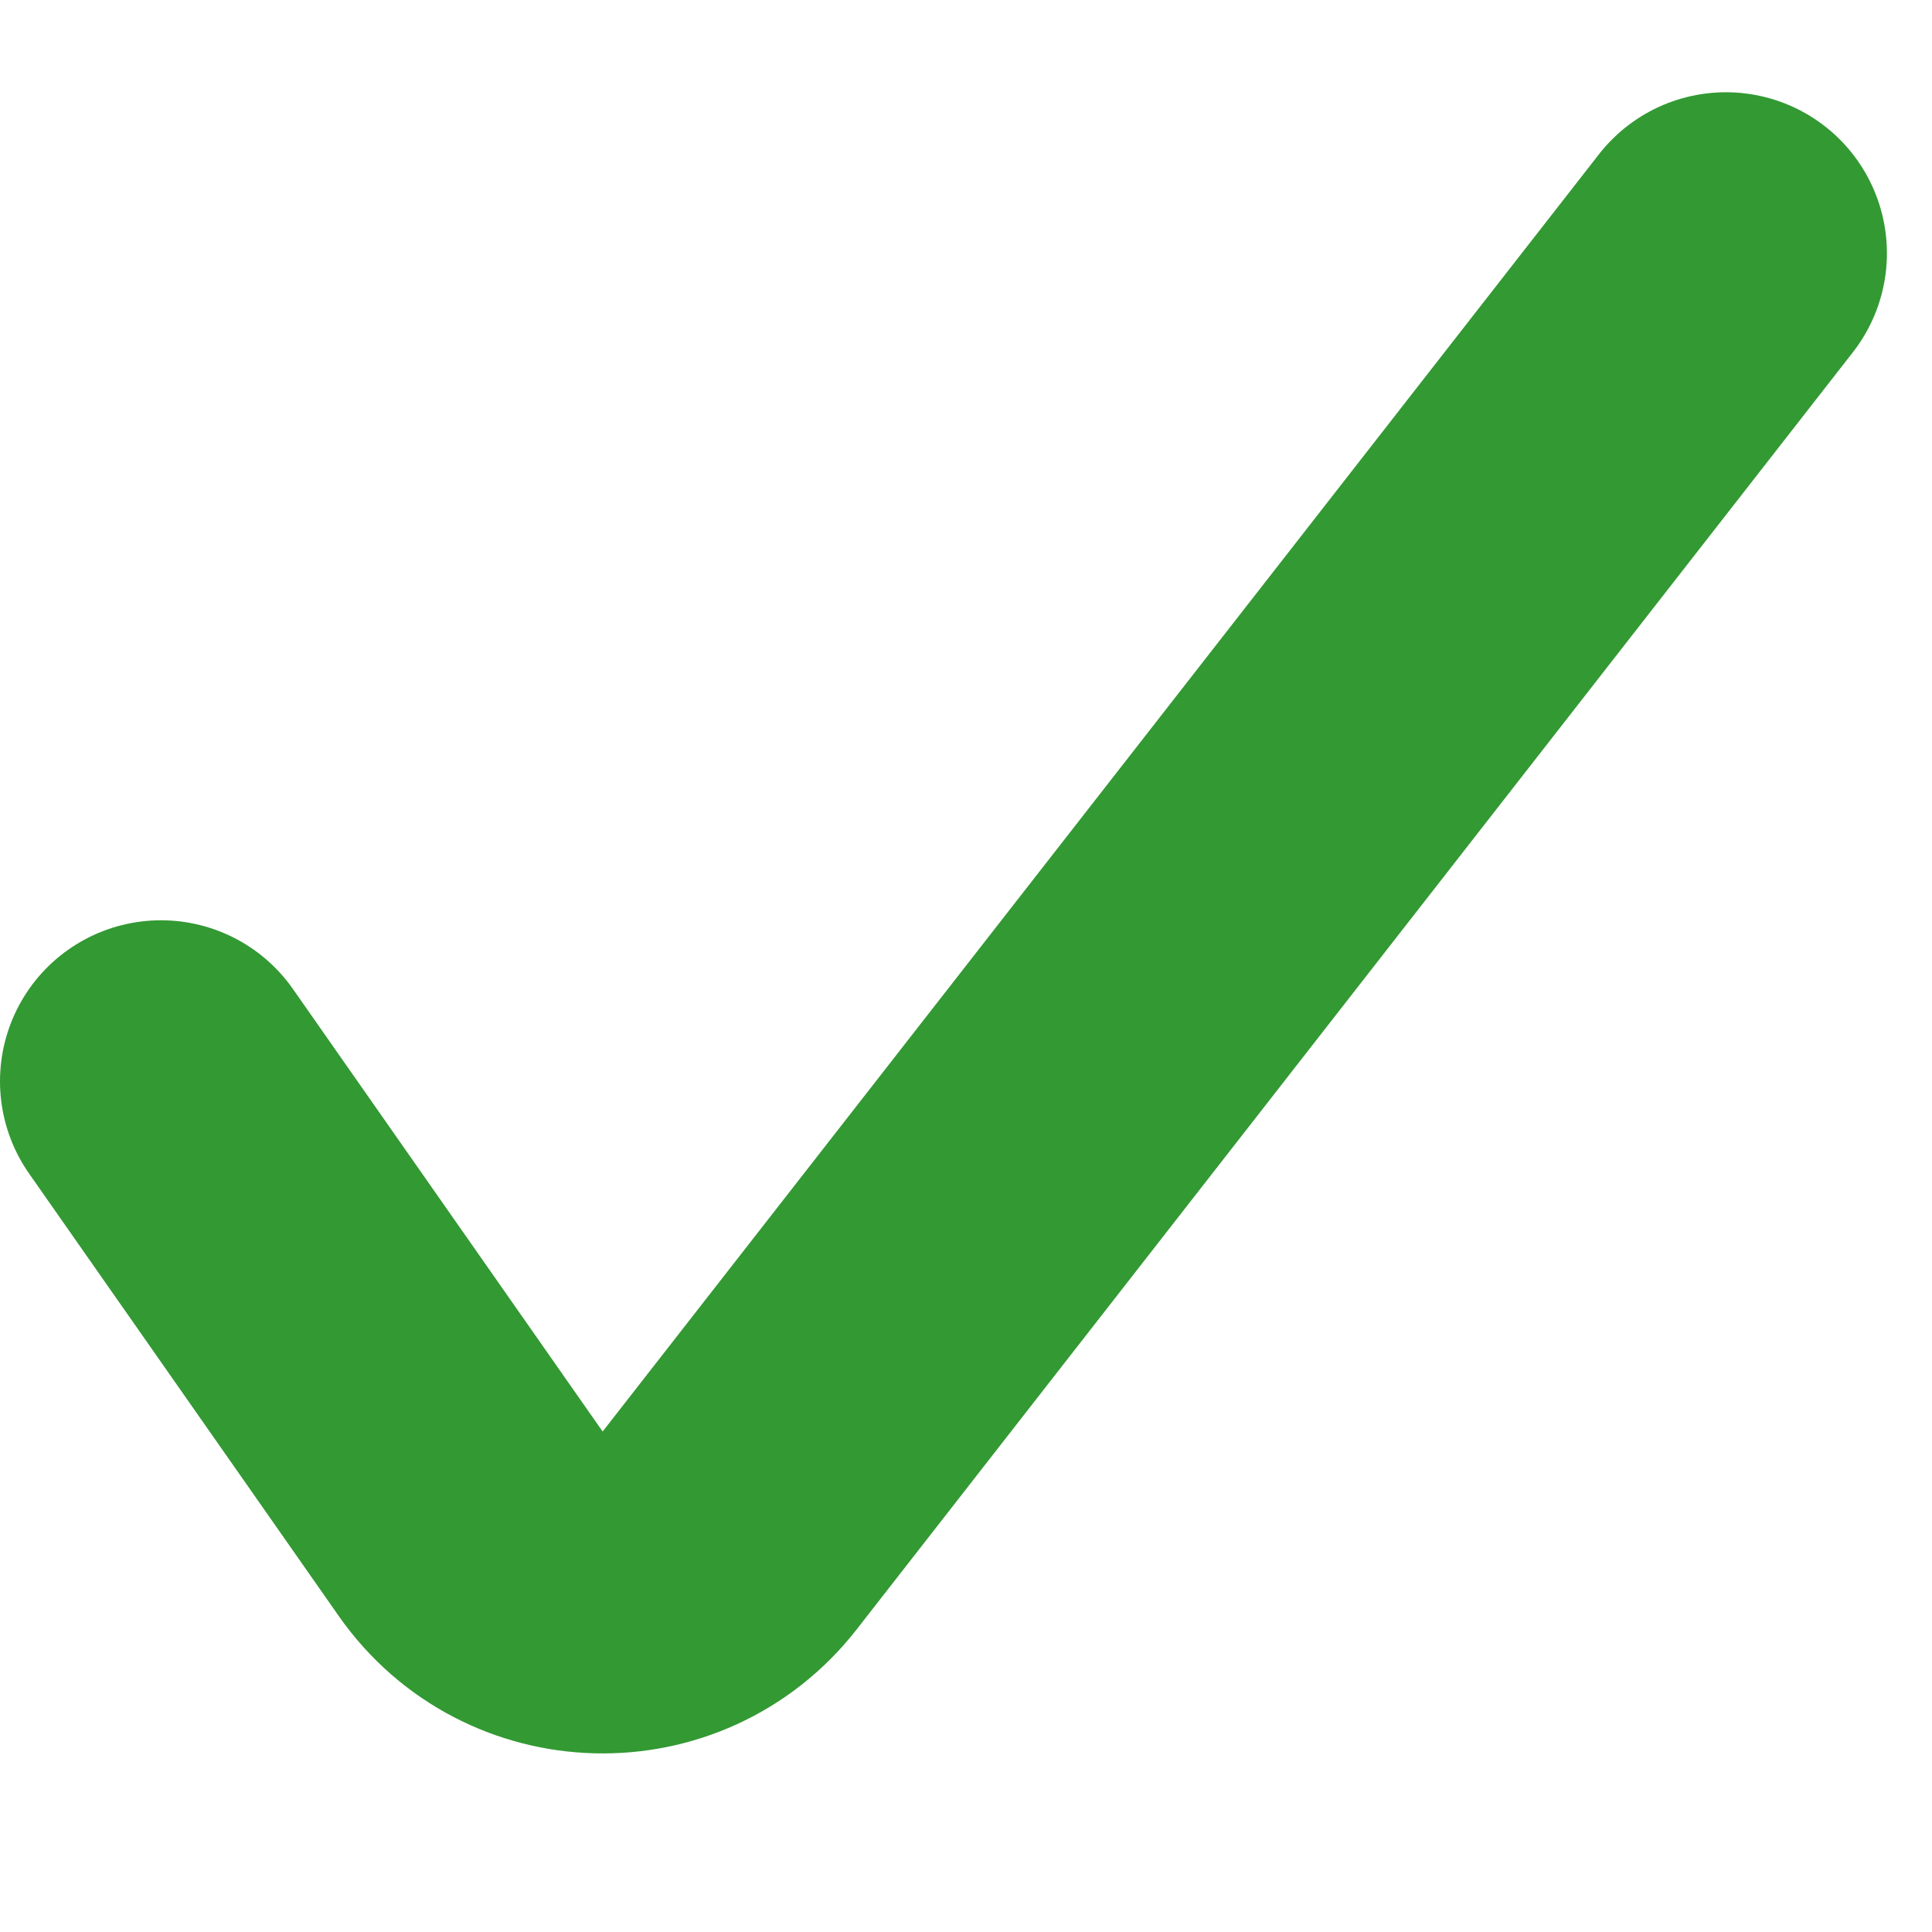 <svg width="11" height="11" viewBox="0 0 12 11" fill="none" xmlns="http://www.w3.org/2000/svg">
<path d="M1 6.216L2.924 8.965C3.31 9.515 4.118 9.536 4.532 9.006L10.72 1.073" stroke="#339933" stroke-width="2" stroke-linecap="round"/>
</svg>

